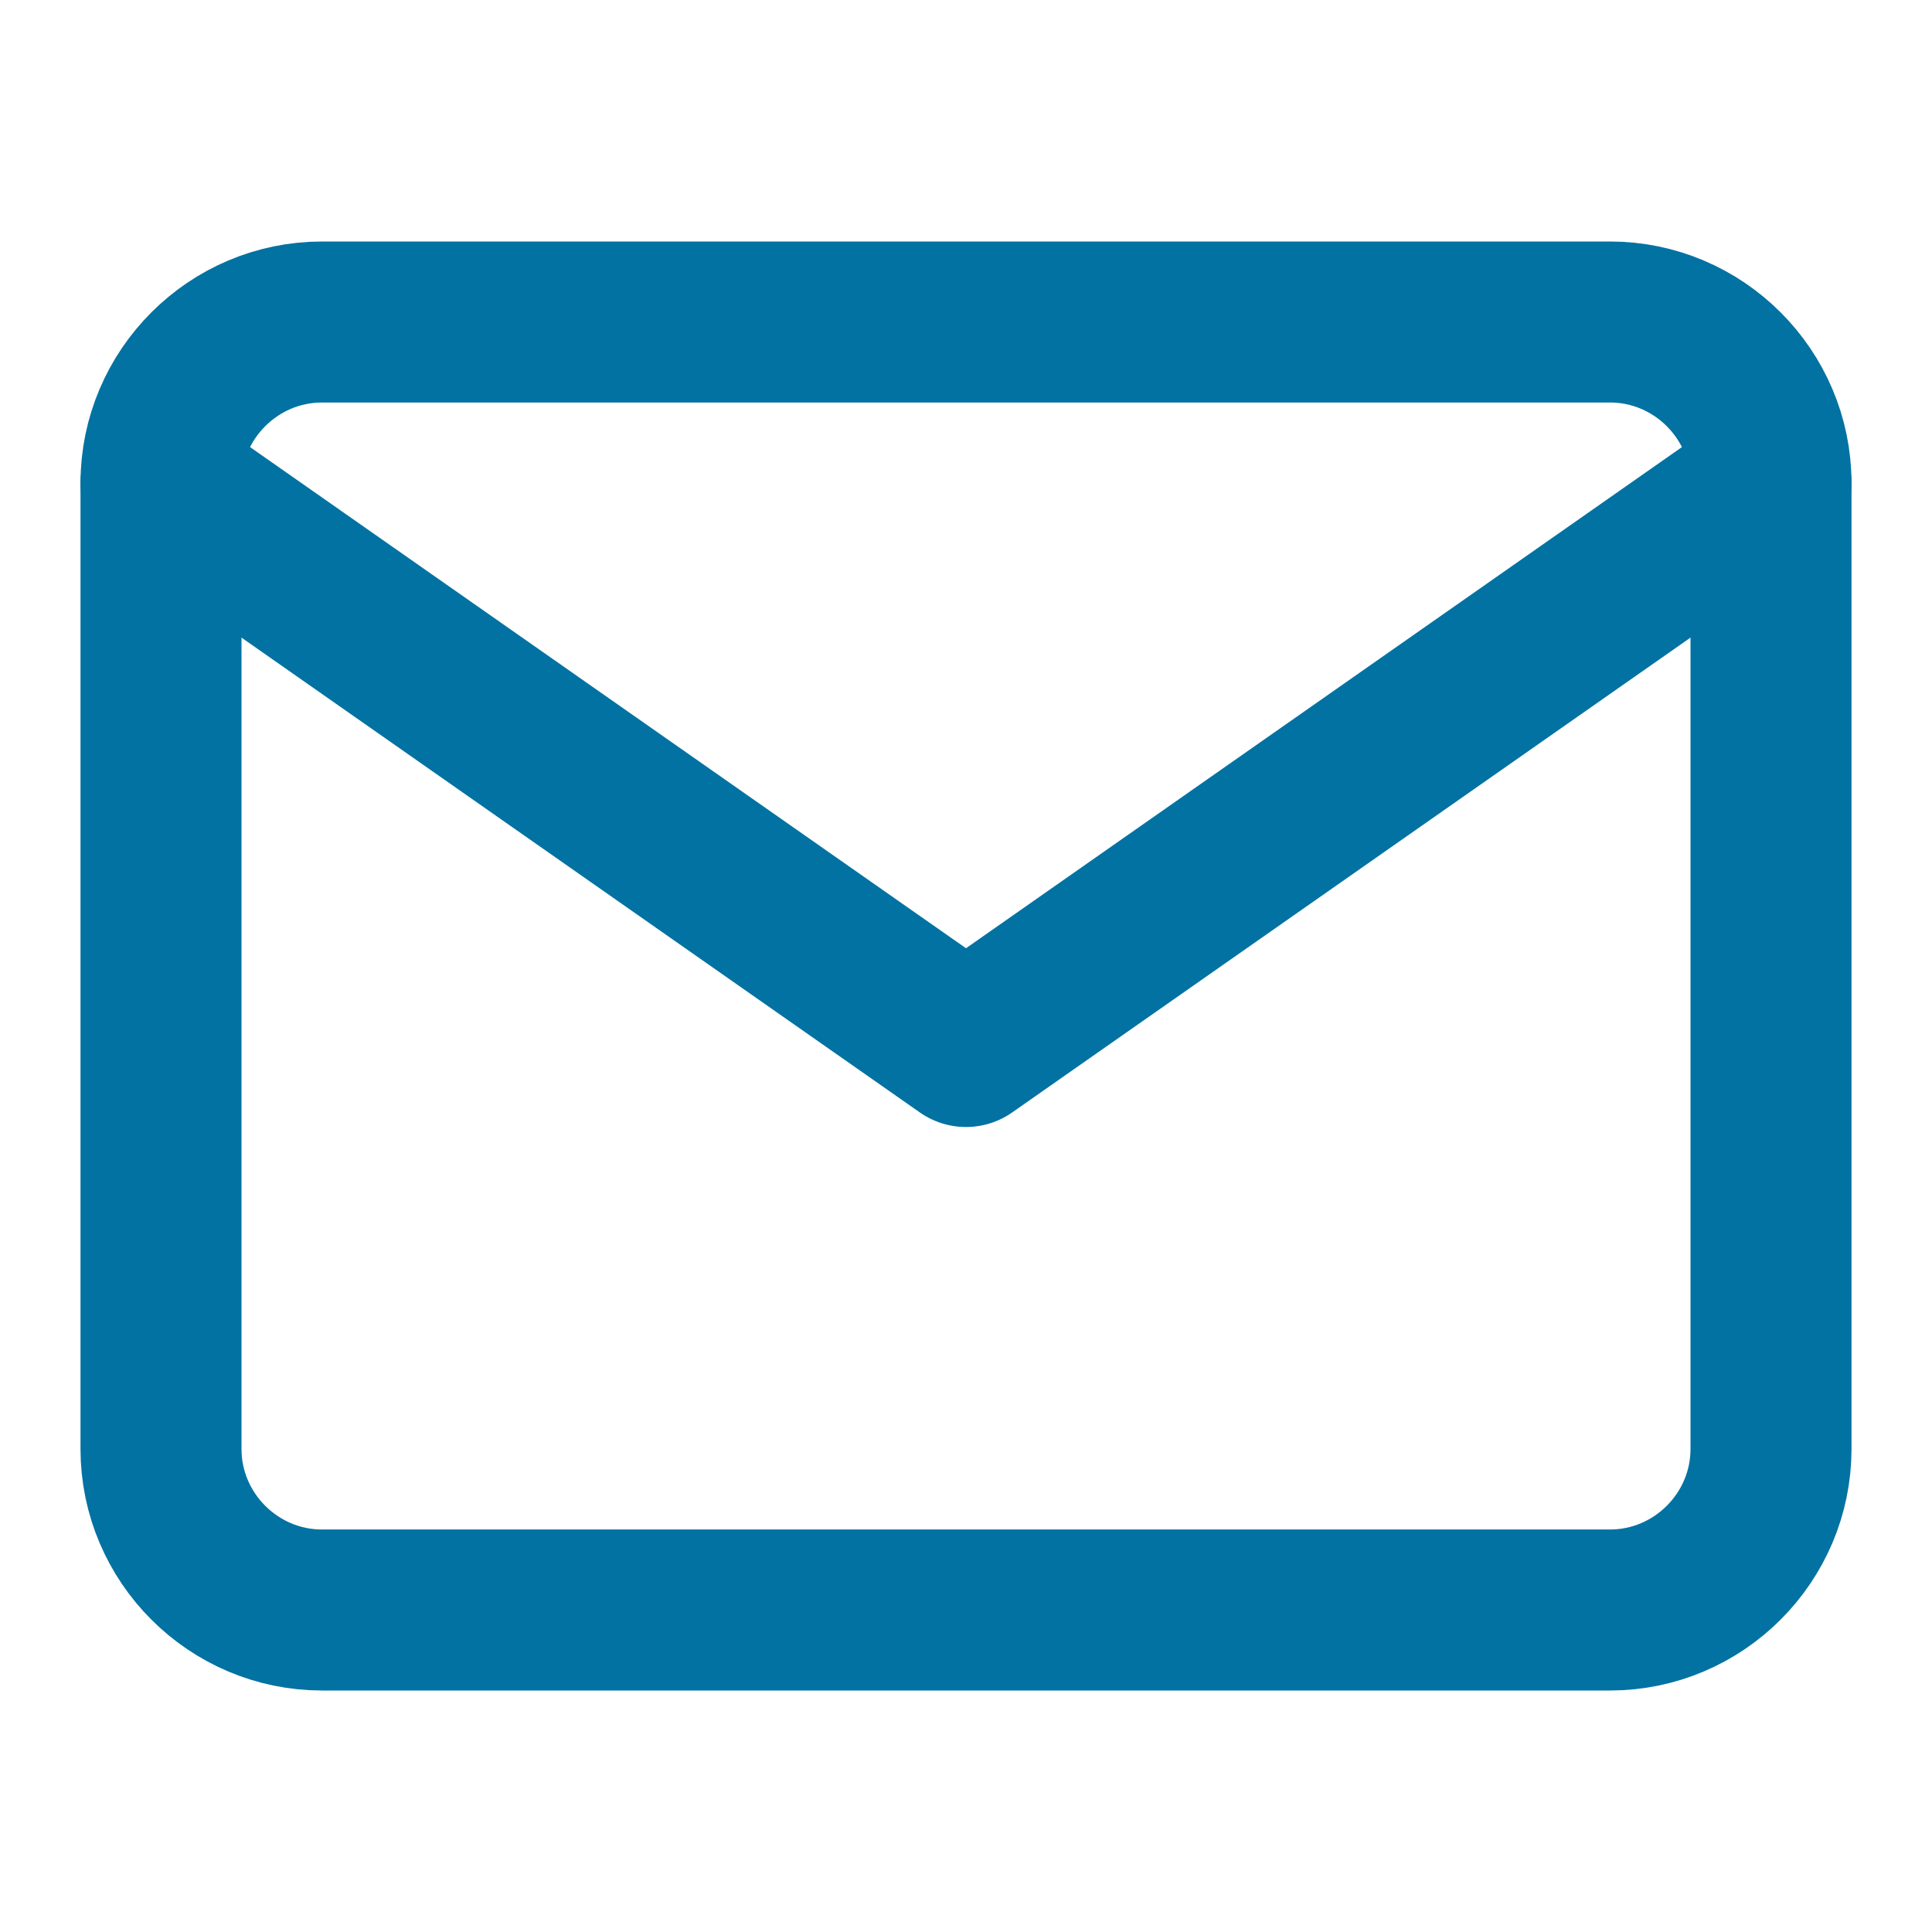 <svg width="24" height="24" viewBox="0 0 24 24" fill="none" xmlns="http://www.w3.org/2000/svg">
<path d="M4 4H20C21.1 4 22 4.9 22 6V18C22 19.1 21.1 20 20 20H4C2.9 20 2 19.1 2 18V6C2 4.9 2.9 4 4 4Z" stroke="#0272A2" stroke-width="2" stroke-linecap="round" stroke-linejoin="round"/>
<path d="M22 6L12 13L2 6" stroke="#0272A2" stroke-width="2" stroke-linecap="round" stroke-linejoin="round"/>
</svg>
